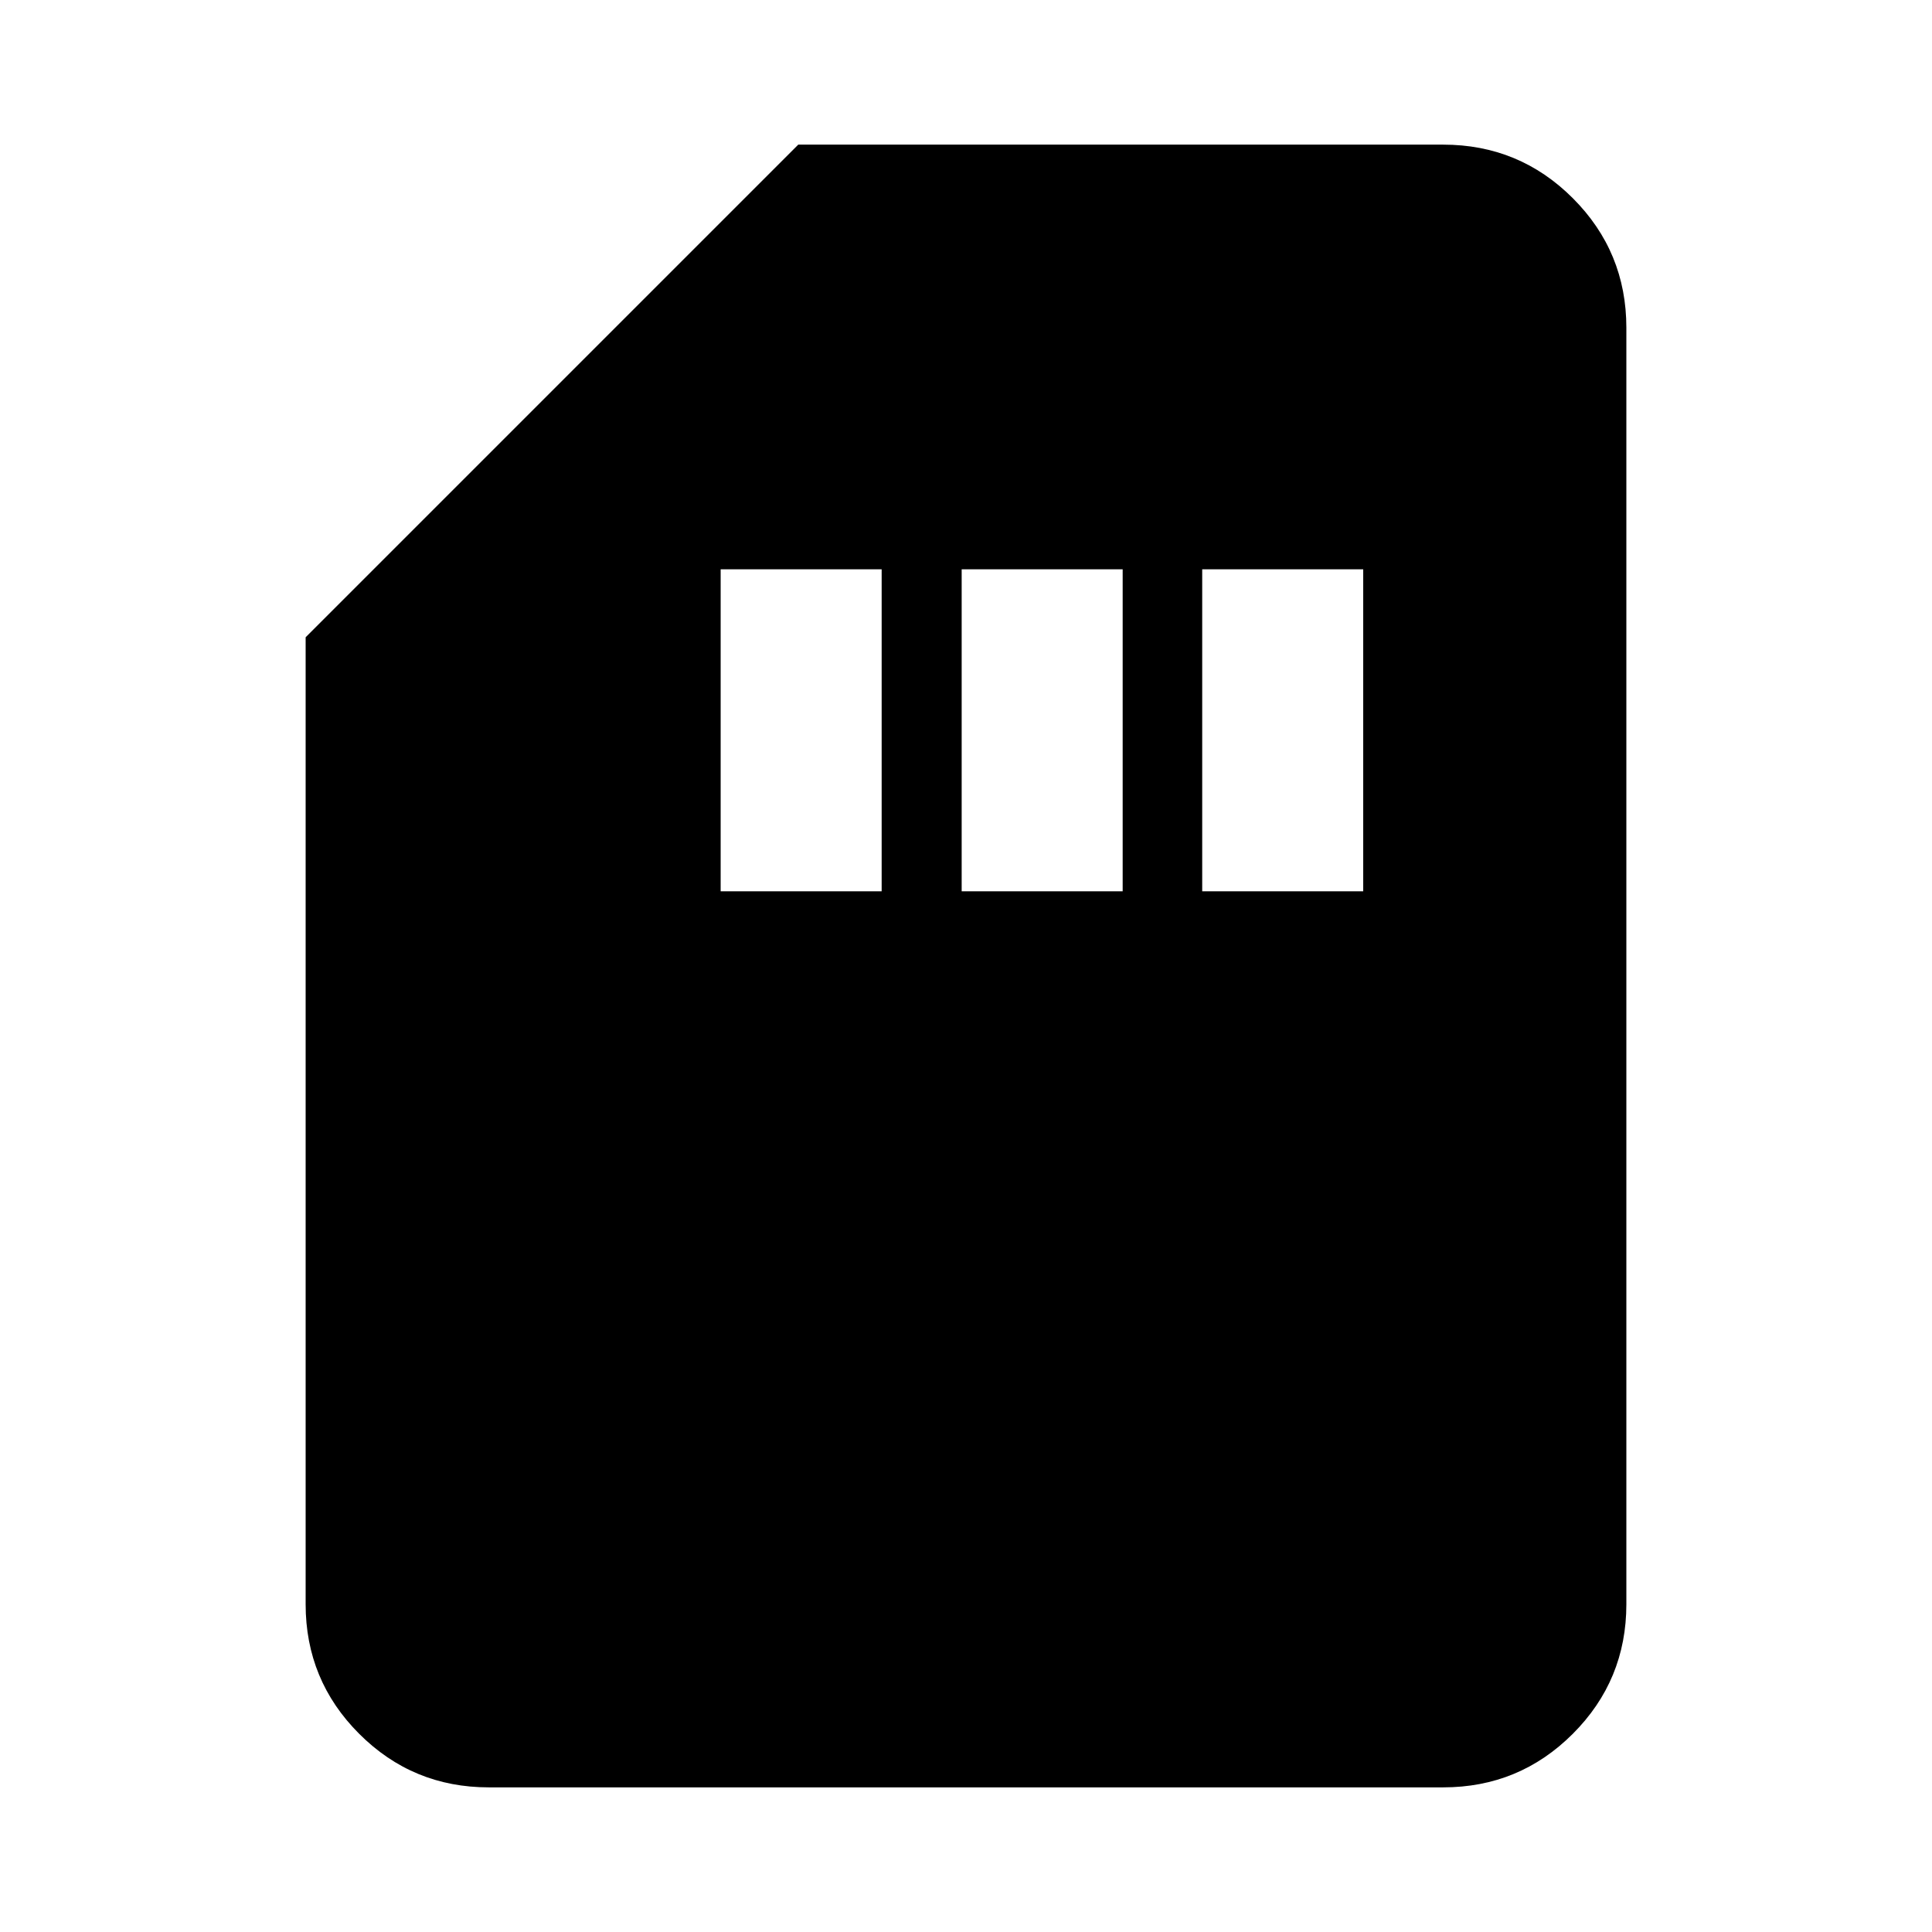 <svg xmlns="http://www.w3.org/2000/svg" height="24" viewBox="0 -960 960 960" width="24"><path d="M242.87-71.87q-37.78 0-64.39-26.61t-26.61-64.39v-480.48l244.78-244.78h320.48q37.78 0 64.39 26.61t26.61 64.39v634.26q0 37.78-26.61 64.39t-64.39 26.61H242.87Zm115.22-445.26h80v-160h-80v160Zm119.76 0h80v-160h-80v160Zm119.52 0h80v-160h-80v160Z"/></svg>